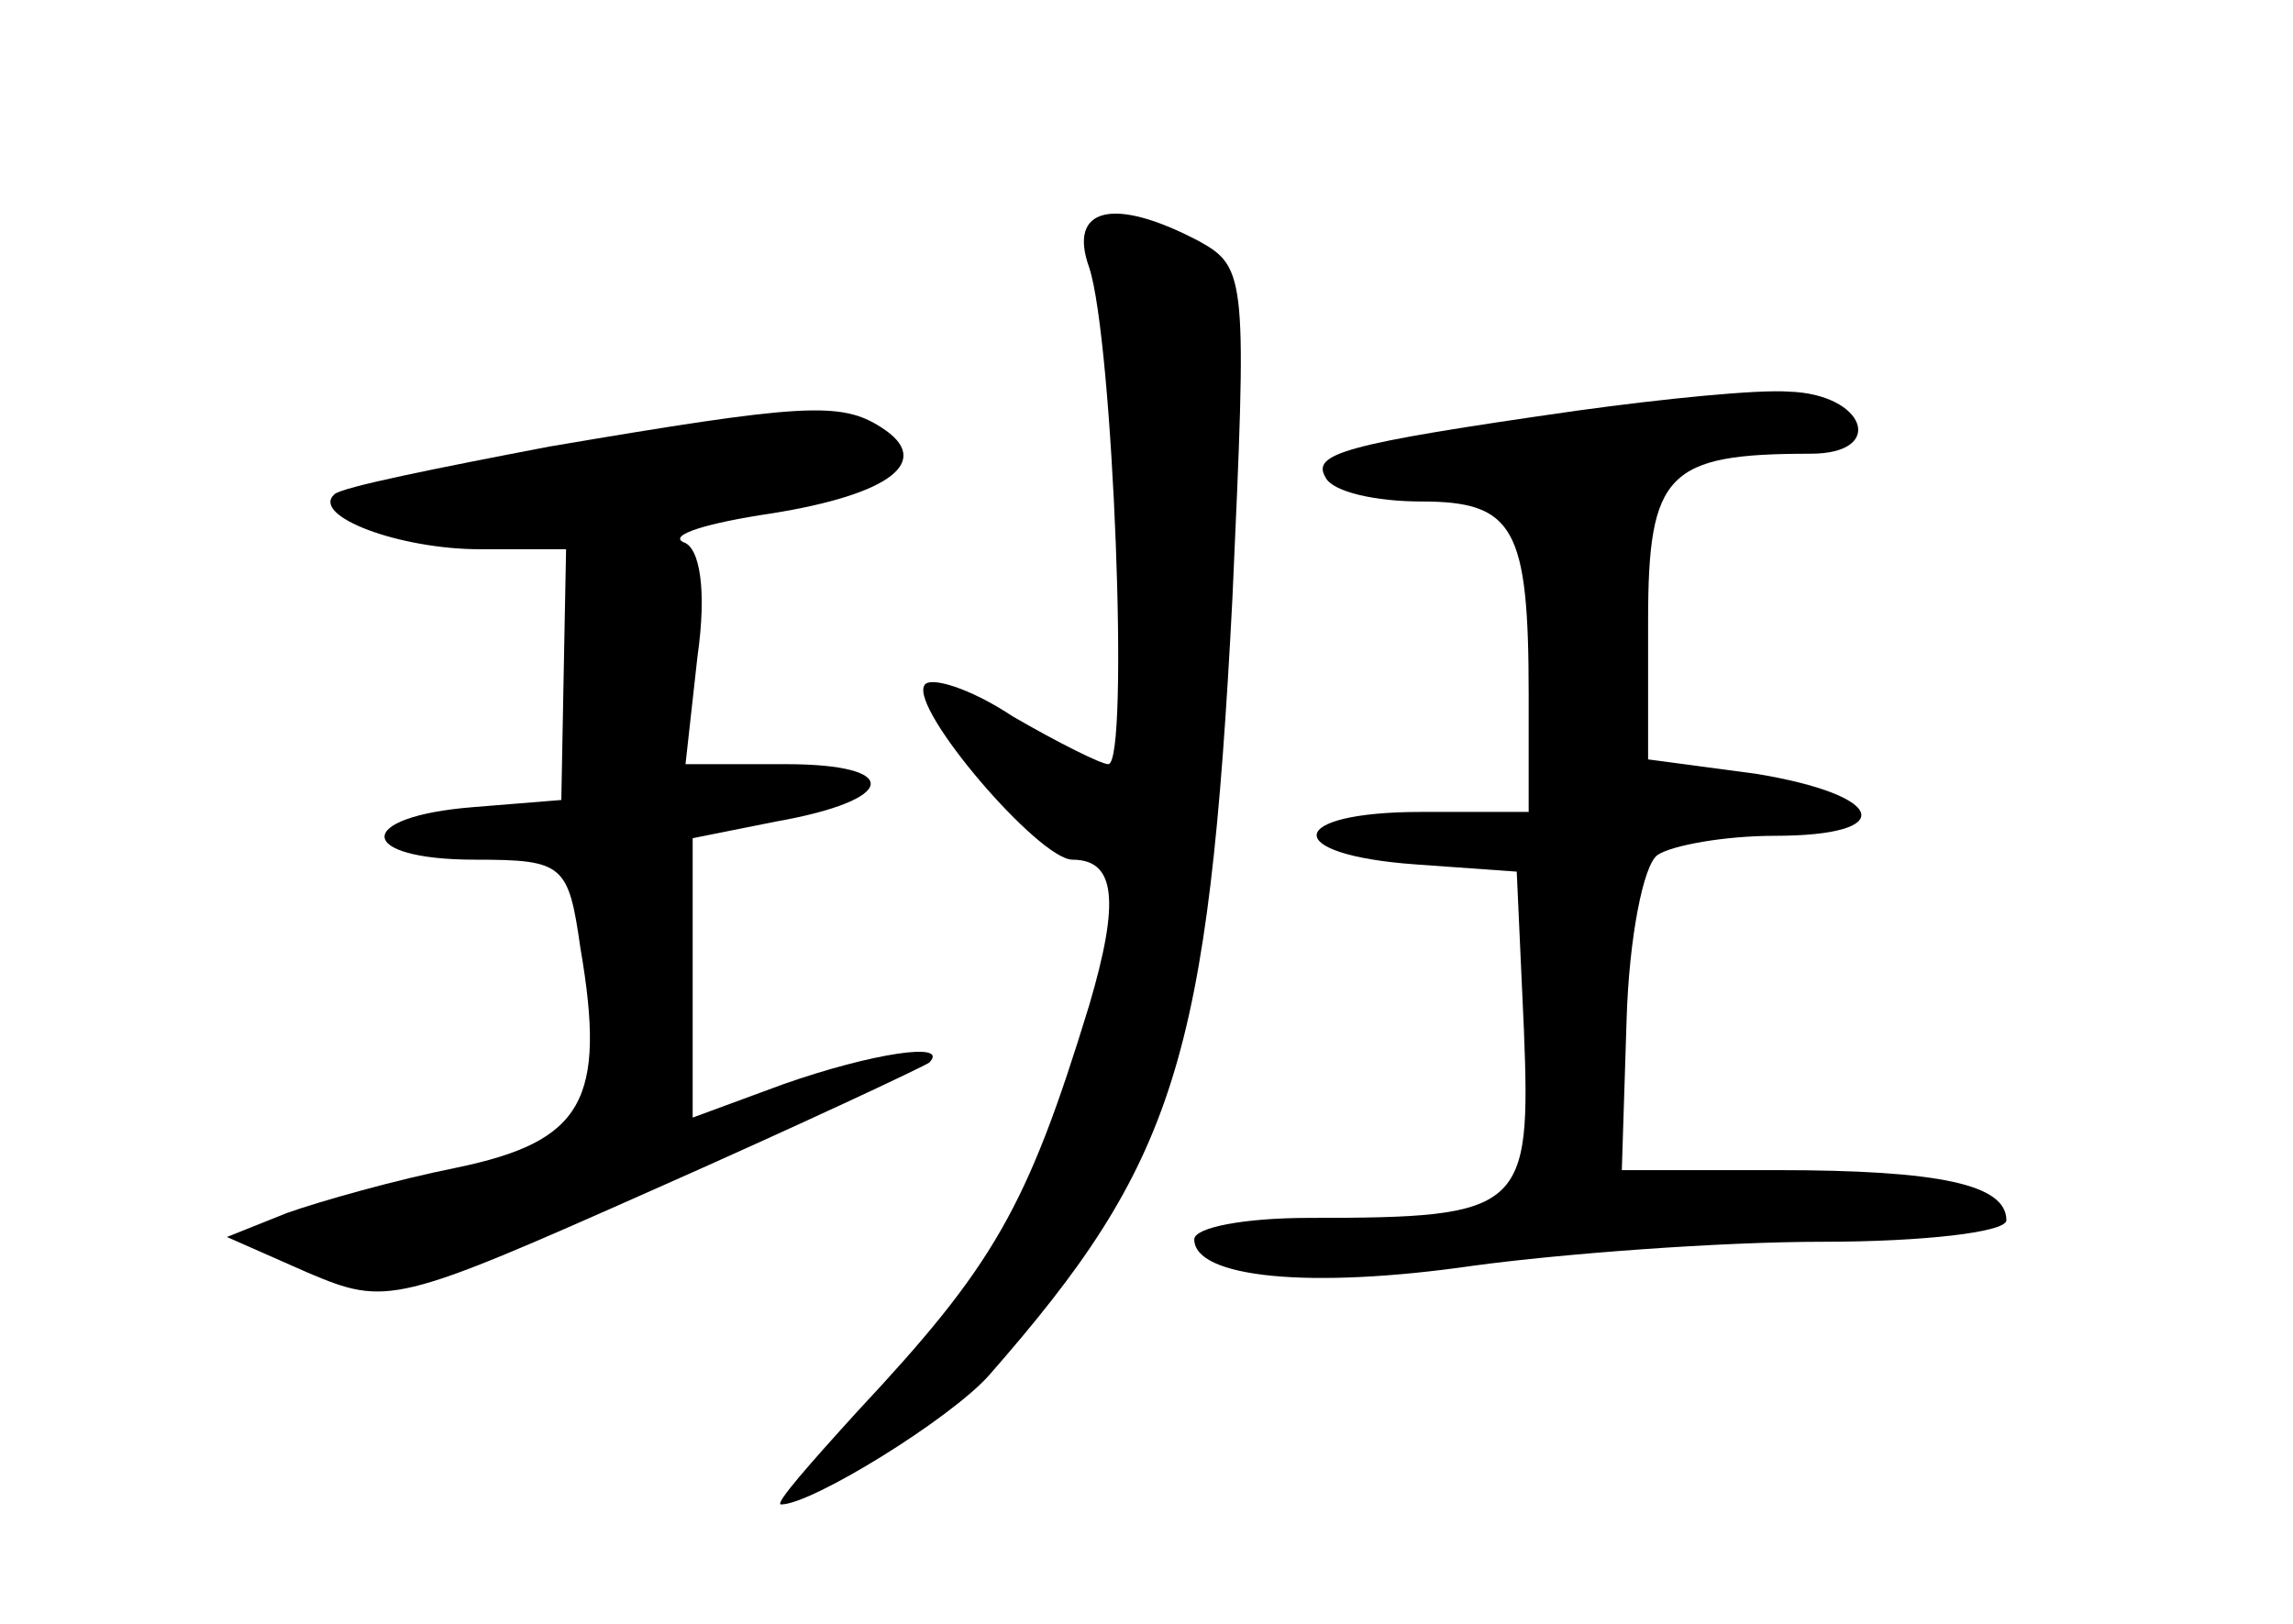 <?xml version="1.0" standalone="no"?>
<!DOCTYPE svg PUBLIC "-//W3C//DTD SVG 20010904//EN"
 "http://www.w3.org/TR/2001/REC-SVG-20010904/DTD/svg10.dtd">
<svg version="1.0" xmlns="http://www.w3.org/2000/svg"
 width="96pt" height="68pt" viewBox="0 0 96 68"
 preserveAspectRatio="xMidYMid meet">
<g transform="translate(0,68) scale(0.1,-0.1)"
fill="#000000" stroke="none">
<path d="M456 568 c10 -30 17 -208 8 -208 -3 0 -21 9 -40 20 -18 12 -35 17
-37 13 -6 -10 48 -73 62 -73 18 0 20 -17 7 -61 -26 -85 -40 -109 -97 -170 -20
-22 -35 -39 -32 -39 13 0 71 36 87 54 78 89 92 132 102 326 6 133 6 138 -14
149 -36 19 -55 14 -46 -11z"/>
<path d="M660 508 c-98 -14 -111 -18 -105 -28 3 -6 21 -10 40 -10 39 0 45 -11
45 -81 l0 -49 -45 0 c-57 0 -59 -18 -2 -22 l42 -3 3 -66 c3 -76 0 -79 -90 -79
-27 0 -48 -4 -48 -9 0 -16 48 -21 117 -11 37 5 103 10 146 10 42 0 77 4 77 9
0 15 -28 21 -96 21 l-65 0 2 63 c1 34 7 65 13 69 6 4 28 8 49 8 52 0 47 17 -8
26 l-45 6 0 58 c0 62 8 70 68 70 32 0 23 25 -9 26 -13 1 -53 -3 -89 -8z"/>
<path d="M230 493 c-47 -9 -87 -17 -90 -20 -10 -9 27 -23 61 -23 l36 0 -1 -52
-1 -53 -37 -3 c-50 -4 -49 -22 1 -22 37 0 39 -2 44 -37 11 -64 1 -81 -52 -92
-25 -5 -57 -14 -71 -19 l-25 -10 34 -15 c33 -14 37 -13 145 35 61 27 112 51
115 53 9 9 -24 4 -61 -9 l-38 -14 0 59 0 58 35 7 c51 9 53 24 4 24 l-42 0 5
45 c4 28 1 46 -6 48 -6 3 10 8 37 12 50 8 68 22 46 36 -17 11 -33 10 -139 -8z"/>
</g>
</svg>
